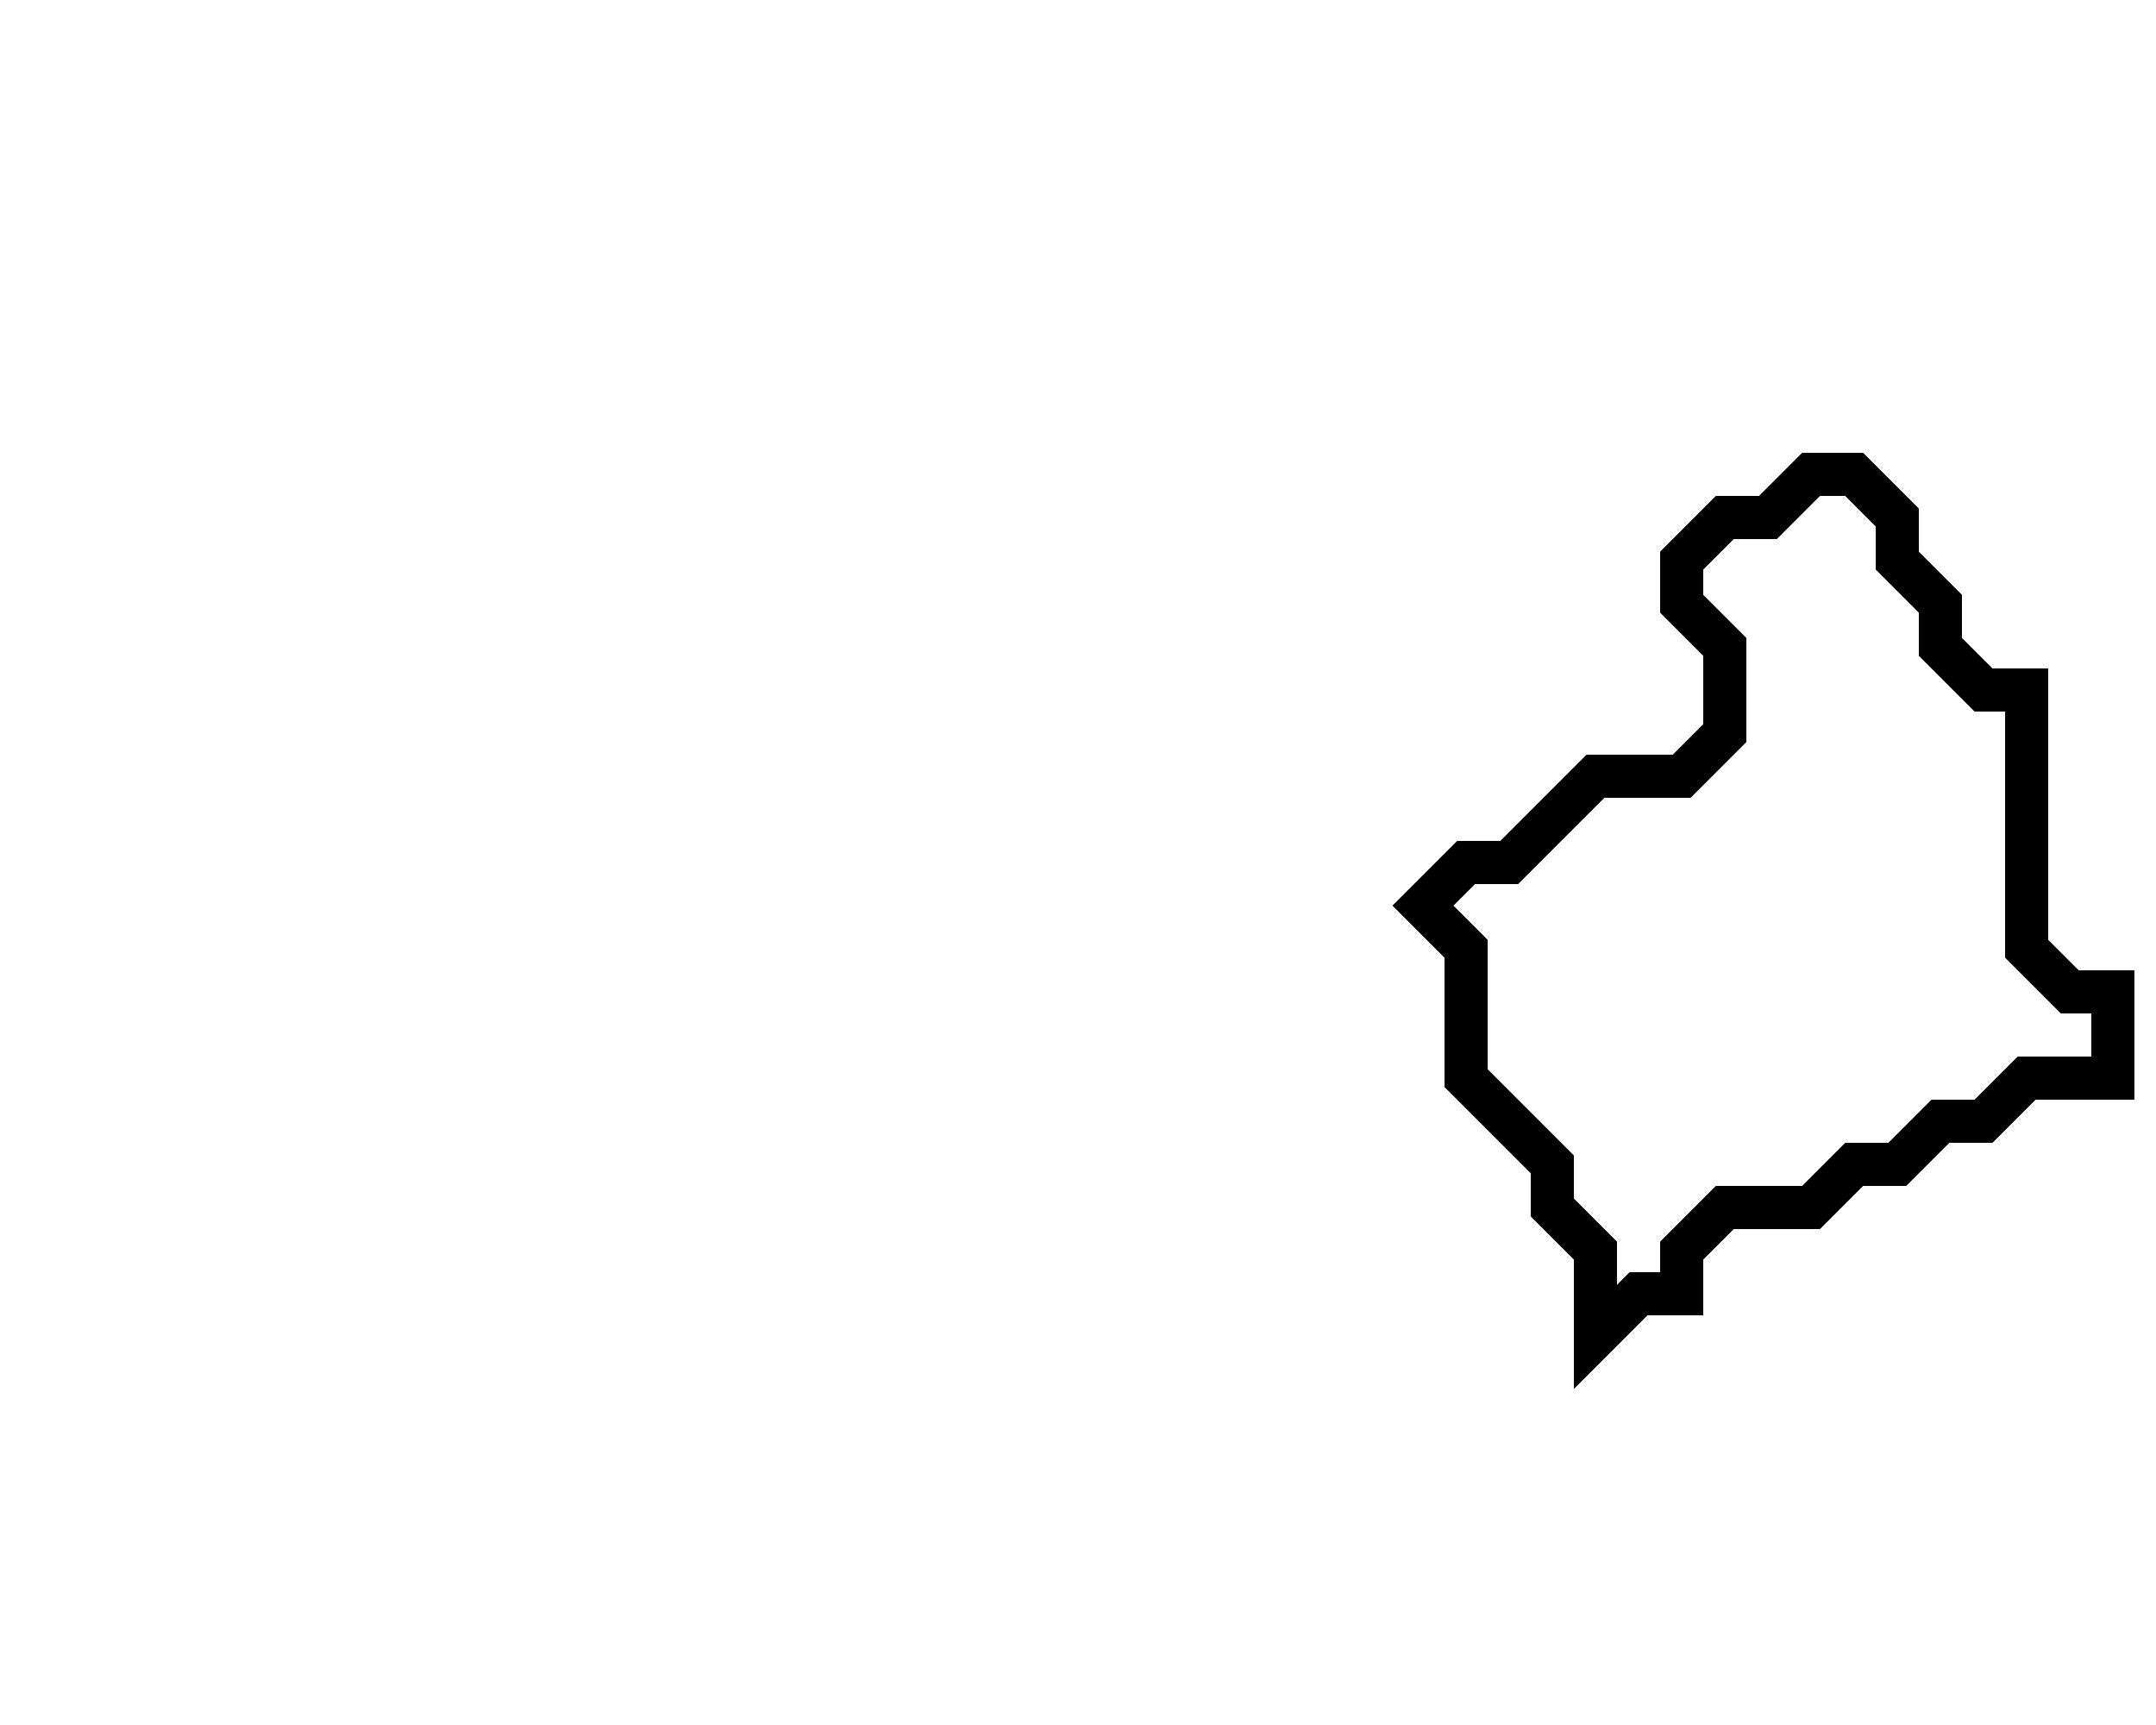 <svg xmlns="http://www.w3.org/2000/svg" width="50" height="40">
  <path d="M 42,11 L 41,12 L 40,12 L 39,13 L 39,14 L 40,15 L 40,17 L 39,18 L 37,18 L 35,20 L 34,20 L 33,21 L 34,22 L 34,25 L 36,27 L 36,28 L 37,29 L 37,31 L 38,30 L 39,30 L 39,29 L 40,28 L 42,28 L 43,27 L 44,27 L 45,26 L 46,26 L 47,25 L 49,25 L 49,23 L 48,23 L 47,22 L 47,16 L 46,16 L 45,15 L 45,14 L 44,13 L 44,12 L 43,11 Z" fill="none" stroke="black" stroke-width="1"/>
</svg>